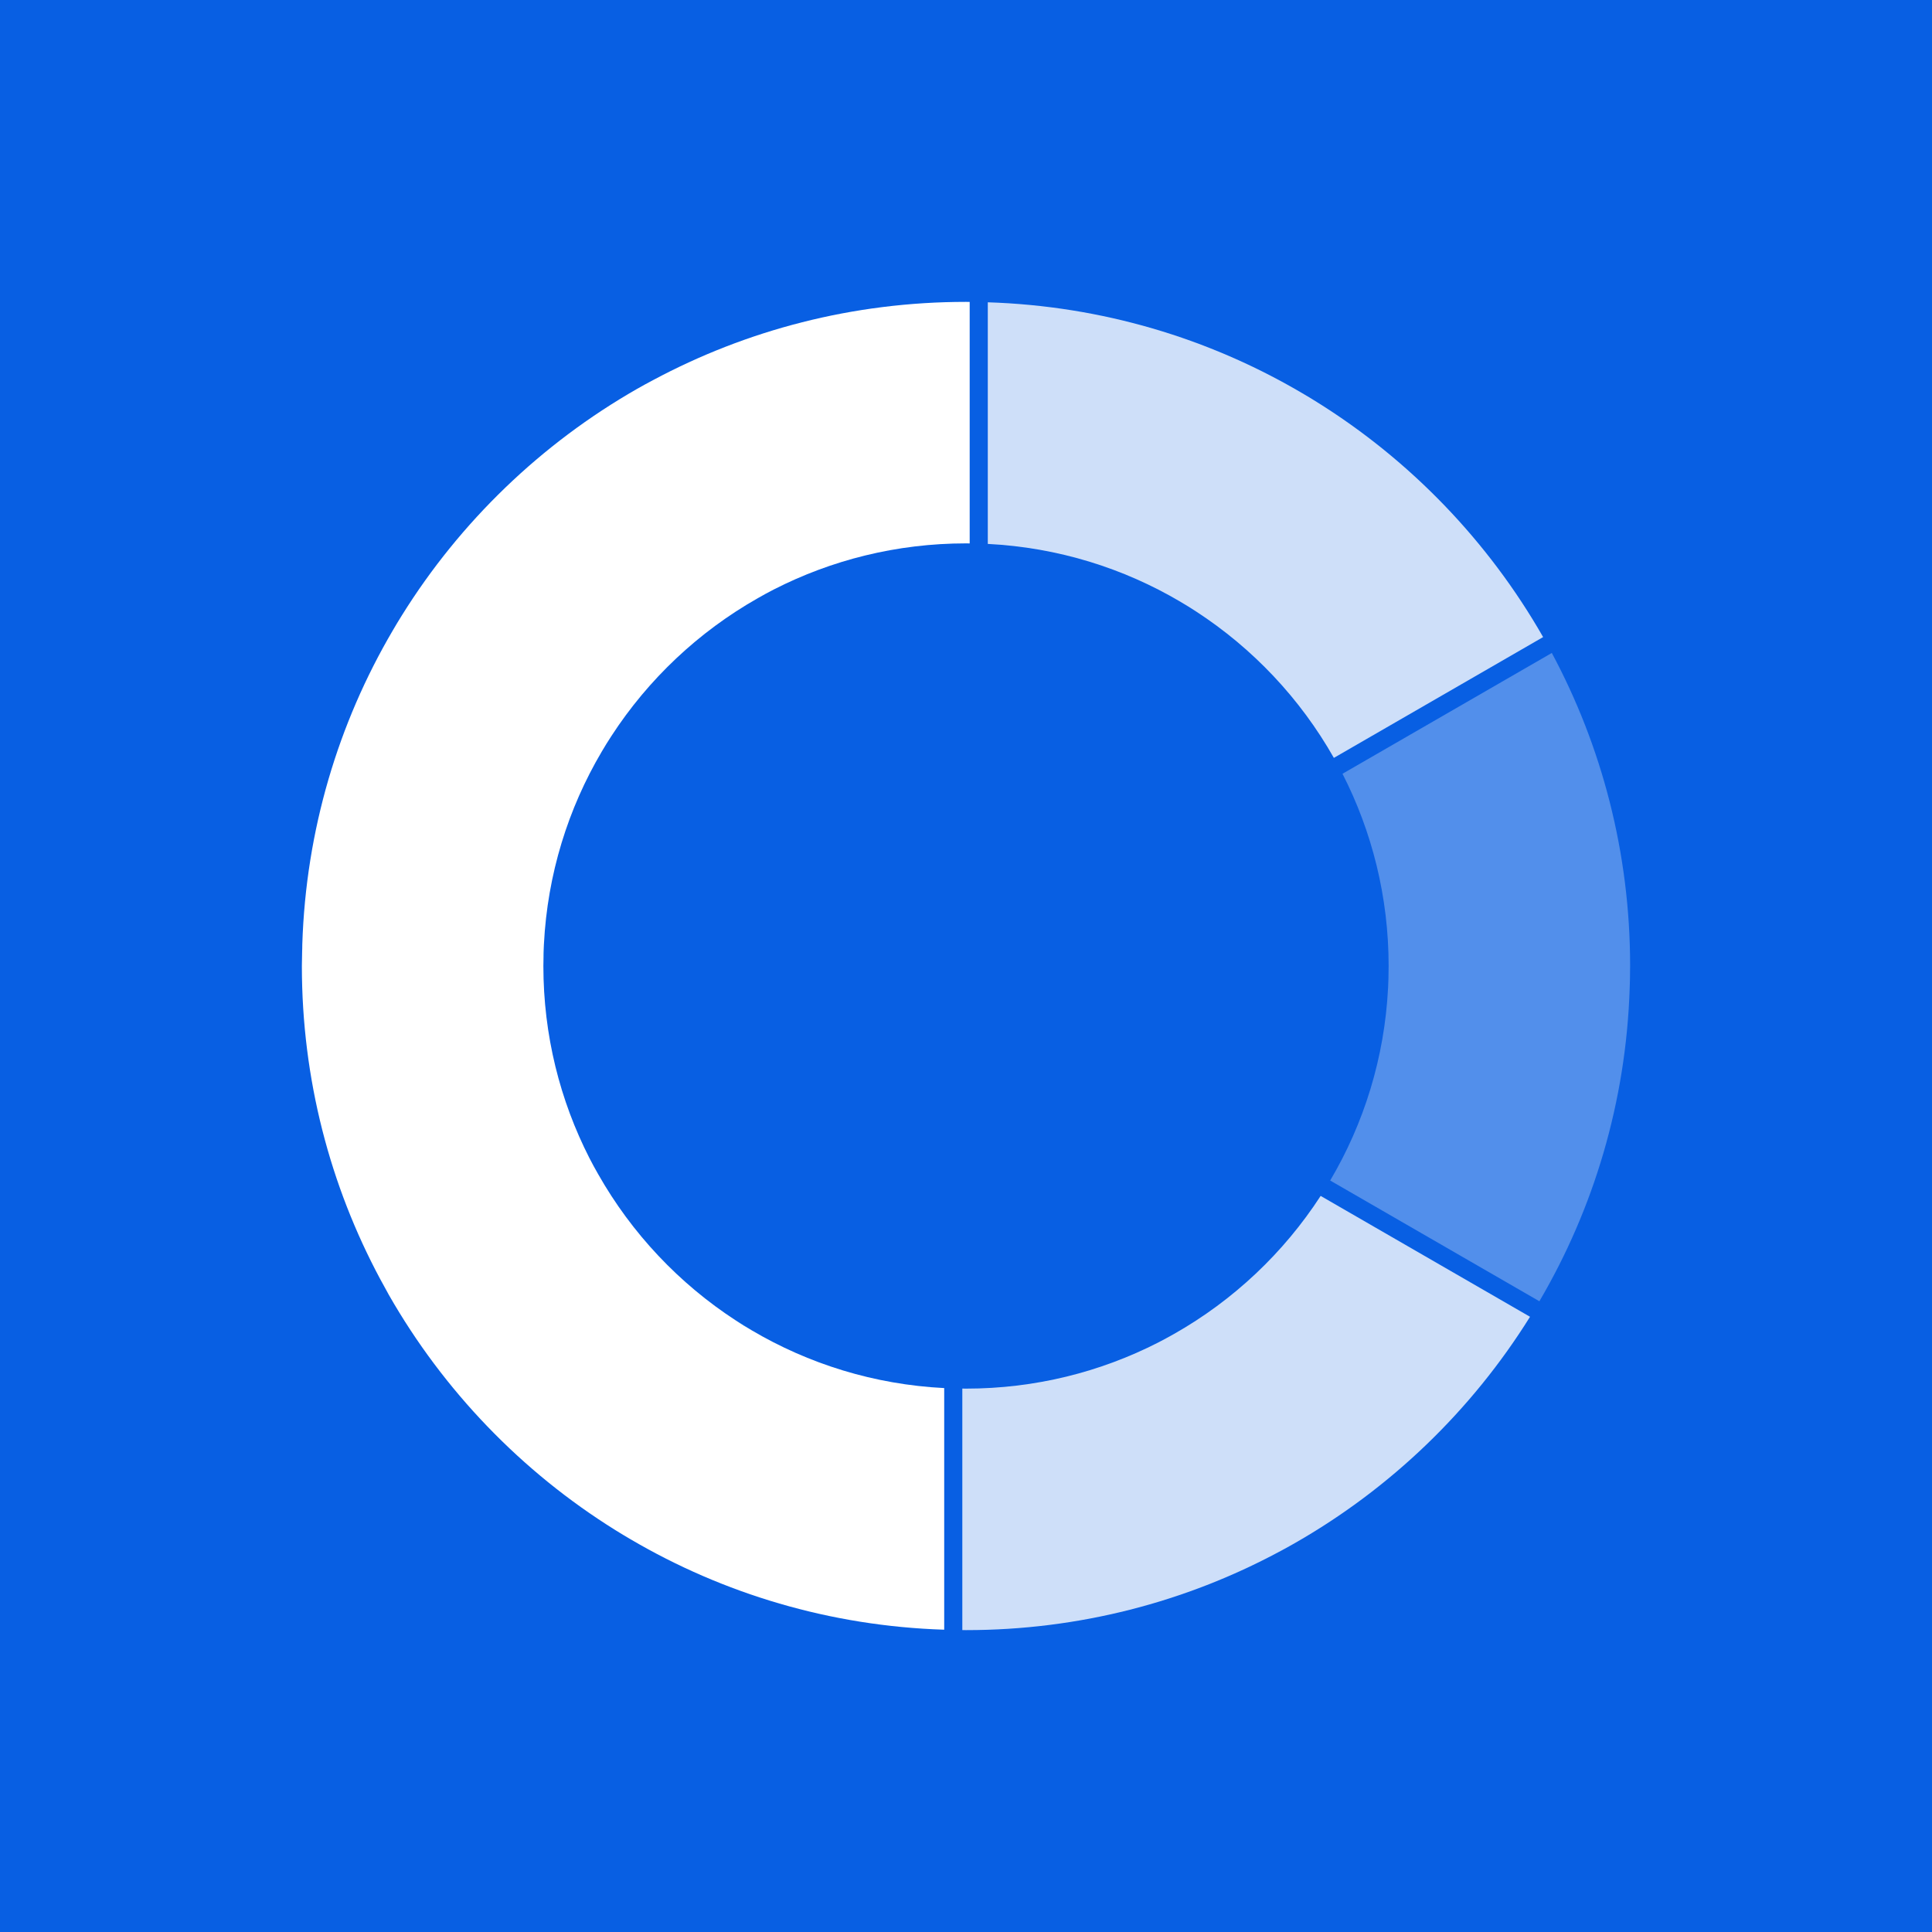 <svg width="512" height="512" viewBox="0 0 512 512" fill="none" xmlns="http://www.w3.org/2000/svg">
<rect width="512" height="512" fill="#085FE3"/>
<path d="M405.472 348.96C390.032 373.744 368.576 394.416 343.168 408.928C341.776 409.728 340.368 410.512 338.96 411.248C314.24 424.496 286 432 256 432C255.68 432 255.344 432 255.024 431.984V367.984C255.344 368 255.68 368 256 368C274.352 368 291.664 363.584 306.944 355.776C308.368 355.04 309.776 354.272 311.168 353.488C326.864 344.592 340.192 332.016 349.984 316.928L405.472 348.96Z" fill="white" fill-opacity="0.8"/>
<path d="M256.976 80.016V144.016C256.656 144 256.32 144 256 144C237.648 144 220.336 148.416 205.056 156.224C203.632 156.96 202.224 157.712 200.848 158.512C185.152 167.408 171.808 179.984 162.016 195.072C161.136 196.416 160.304 197.76 159.488 199.152C150.56 214.256 145.088 231.648 144.144 250.224C144.064 251.808 144.016 253.408 144.016 255.024C144 255.344 144 255.68 144 256C144 274.352 148.416 291.664 156.224 306.944C156.96 308.368 157.712 309.776 158.512 311.152C167.408 326.848 179.984 340.192 195.072 349.984C196.416 350.864 197.76 351.696 199.152 352.512C214.256 361.44 231.648 366.912 250.224 367.856V431.888C219.984 430.928 191.664 422.336 167.152 407.952C165.76 407.152 164.4 406.32 163.04 405.472C138.256 390.032 117.584 368.576 103.056 343.168L100.752 338.96C87.504 314.24 80 286 80 256C80 255.68 80 255.344 80.016 255.024L80.112 250.224C81.072 219.984 89.664 191.664 104.048 167.152C104.848 165.76 105.68 164.4 106.528 163.04C121.968 138.256 143.424 117.584 168.832 103.056C170.224 102.272 171.632 101.488 173.04 100.752C197.76 87.504 226 80 256 80C256.32 80 256.656 80 256.976 80.016Z" fill="white"/>
<path d="M408.944 168.832L353.488 200.848C344.592 185.152 332.016 171.808 316.928 162.016C315.584 161.136 314.24 160.304 312.848 159.488C297.744 150.56 280.352 145.088 261.776 144.144V80.112C292.016 81.072 320.336 89.664 344.848 104.048C346.24 104.848 347.6 105.68 348.96 106.528C373.744 121.968 394.416 143.424 408.944 168.832Z" fill="white" fill-opacity="0.8"/>
<path d="M432 256C432 256.32 432 256.656 431.984 256.976C431.984 258.576 431.952 260.176 431.888 261.776C430.928 292.016 422.336 320.336 407.952 344.848L352.512 312.848C361.44 297.744 366.912 280.352 367.856 261.776C367.936 260.192 367.984 258.592 367.984 256.976C368 256.656 368 256.32 368 256C368 237.648 363.584 220.336 355.776 205.056L411.248 173.04C424.496 197.76 432 226 432 256Z" fill="white" fill-opacity="0.3"/>
<path d="M144.144 250.224C144.064 251.808 144.016 253.408 144.016 255.024L144.144 250.224Z" fill="#00FFFB"/>
<path d="M199.152 352.512C197.76 351.696 196.416 350.864 195.072 349.984L199.152 352.512Z" fill="#00FFFB"/>
<path d="M80.112 250.224C80.048 251.824 80.016 253.424 80.016 255.024L80.112 250.224Z" fill="#557BFF"/>
<path d="M144.144 250.224C144.064 251.808 144.016 253.408 144.016 255.024L144.144 250.224Z" fill="#557BFF"/>
<path d="M103.056 343.168C102.272 341.776 101.488 340.368 100.752 338.96L103.056 343.168Z" fill="#557BFF"/>
<path d="M199.152 352.512C197.76 351.696 196.416 350.864 195.072 349.984L199.152 352.512Z" fill="#557BFF"/>
</svg>

